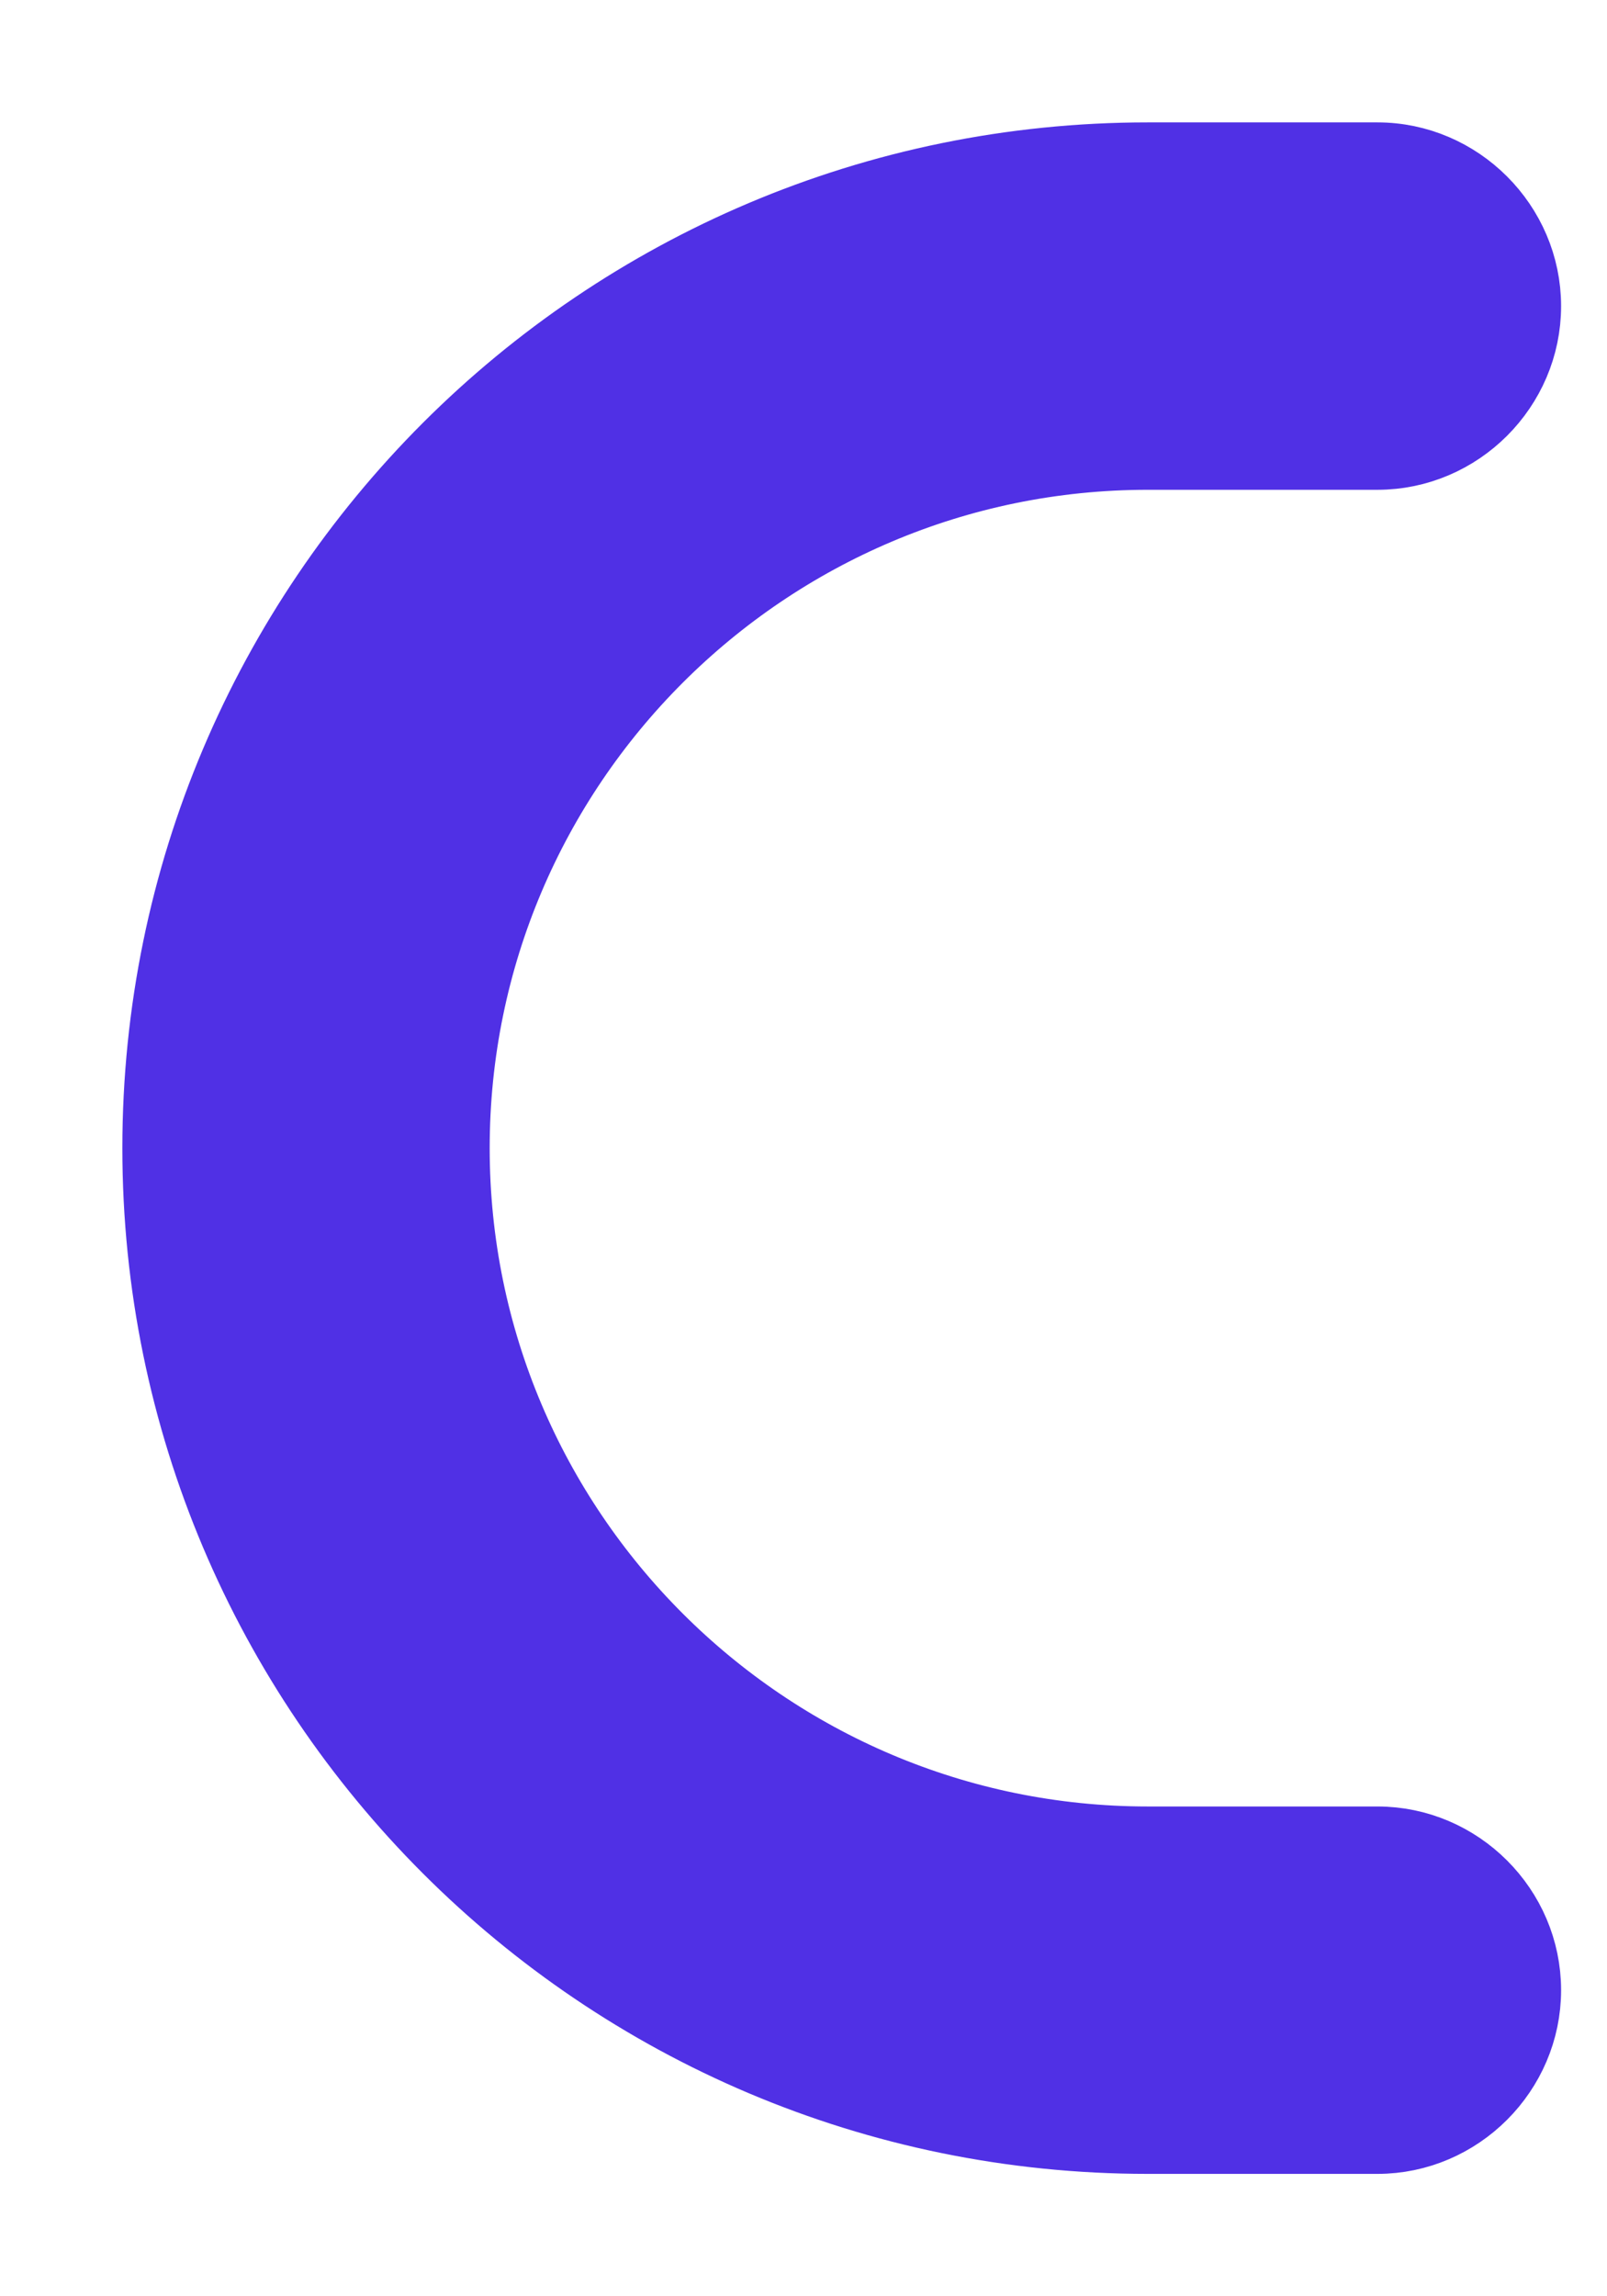 <svg width="7" height="10" viewBox="0 0 7 10" fill="none" xmlns="http://www.w3.org/2000/svg">
<path d="M5 9.317H6C6.356 9.317 6.65 9.023 6.65 8.667C6.65 8.31 6.356 8.017 6 8.017H5C3.336 8.017 1.983 6.664 1.983 5C1.983 3.336 3.336 1.983 5 1.983H6C6.356 1.983 6.65 1.69 6.65 1.333C6.65 0.977 6.356 0.683 6 0.683H5C2.617 0.683 0.683 2.617 0.683 5C0.683 7.383 2.617 9.317 5 9.317Z" fill="#5030E5" stroke="#5030E5" stroke-width="0.3"/>
</svg>
